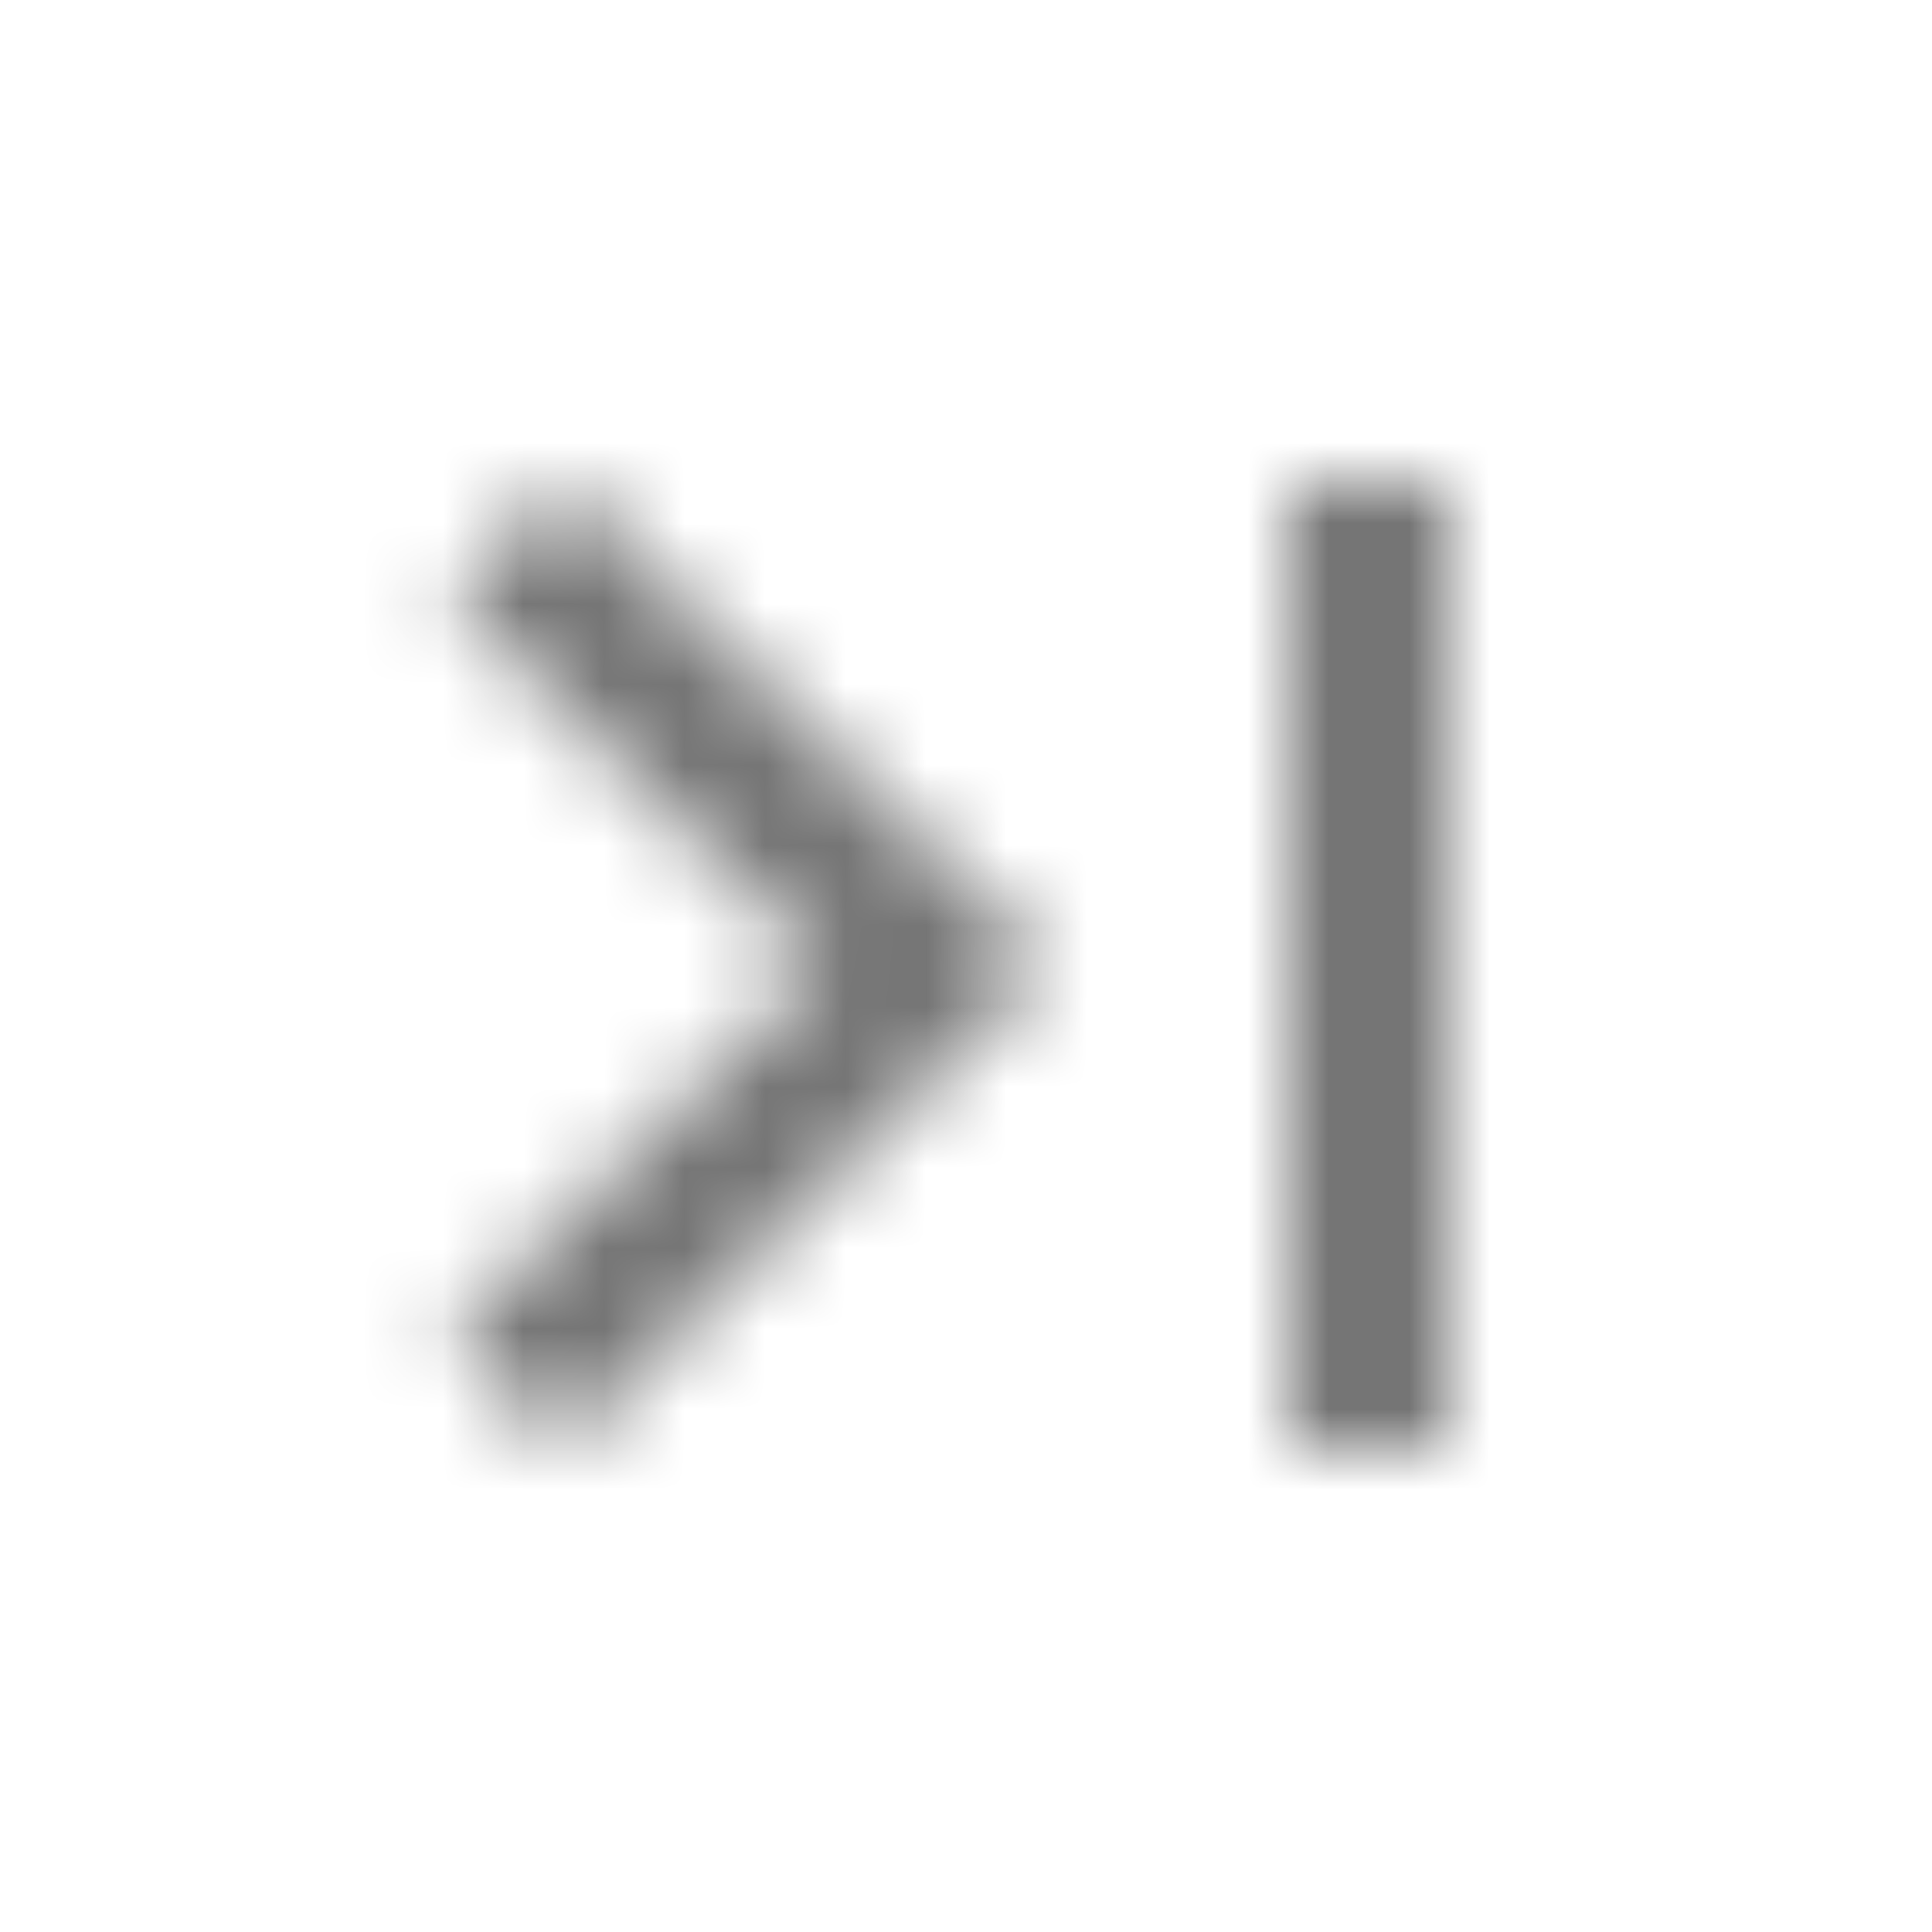 <?xml version="1.0" encoding="UTF-8"?>
<svg width="24px" height="24px" viewBox="0 0 24 24" version="1.1" xmlns="http://www.w3.org/2000/svg" xmlns:xlink="http://www.w3.org/1999/xlink">
    <!-- Generator: Sketch 50 (54983) - http://www.bohemiancoding.com/sketch -->
    <title>icon/navigation/last_page_24px</title>
    <desc>Created with Sketch.</desc>
    <defs>
        <path d="M5.59,7.41 L10.18,12 L5.59,16.59 L7,18 L13,12 L7,6 L5.59,7.41 Z M16,6 L18,6 L18,18 L16,18 L16,6 Z" id="path-1"></path>
    </defs>
    <g id="icon/navigation/last_page_24px" stroke="none" stroke-width="1" fill="none" fill-rule="evenodd">
        <mask id="mask-2" fill="white">
            <use xlink:href="#path-1"></use>
        </mask>
        <g fill-rule="nonzero"></g>
        <g id="✱-/-Color-/-Icons-/-Black-/-Inactive" mask="url(#mask-2)" fill="#000000" fill-opacity="0.54">
            <rect id="Rectangle" x="0" y="0" width="24" height="24"></rect>
        </g>
    </g>
</svg>